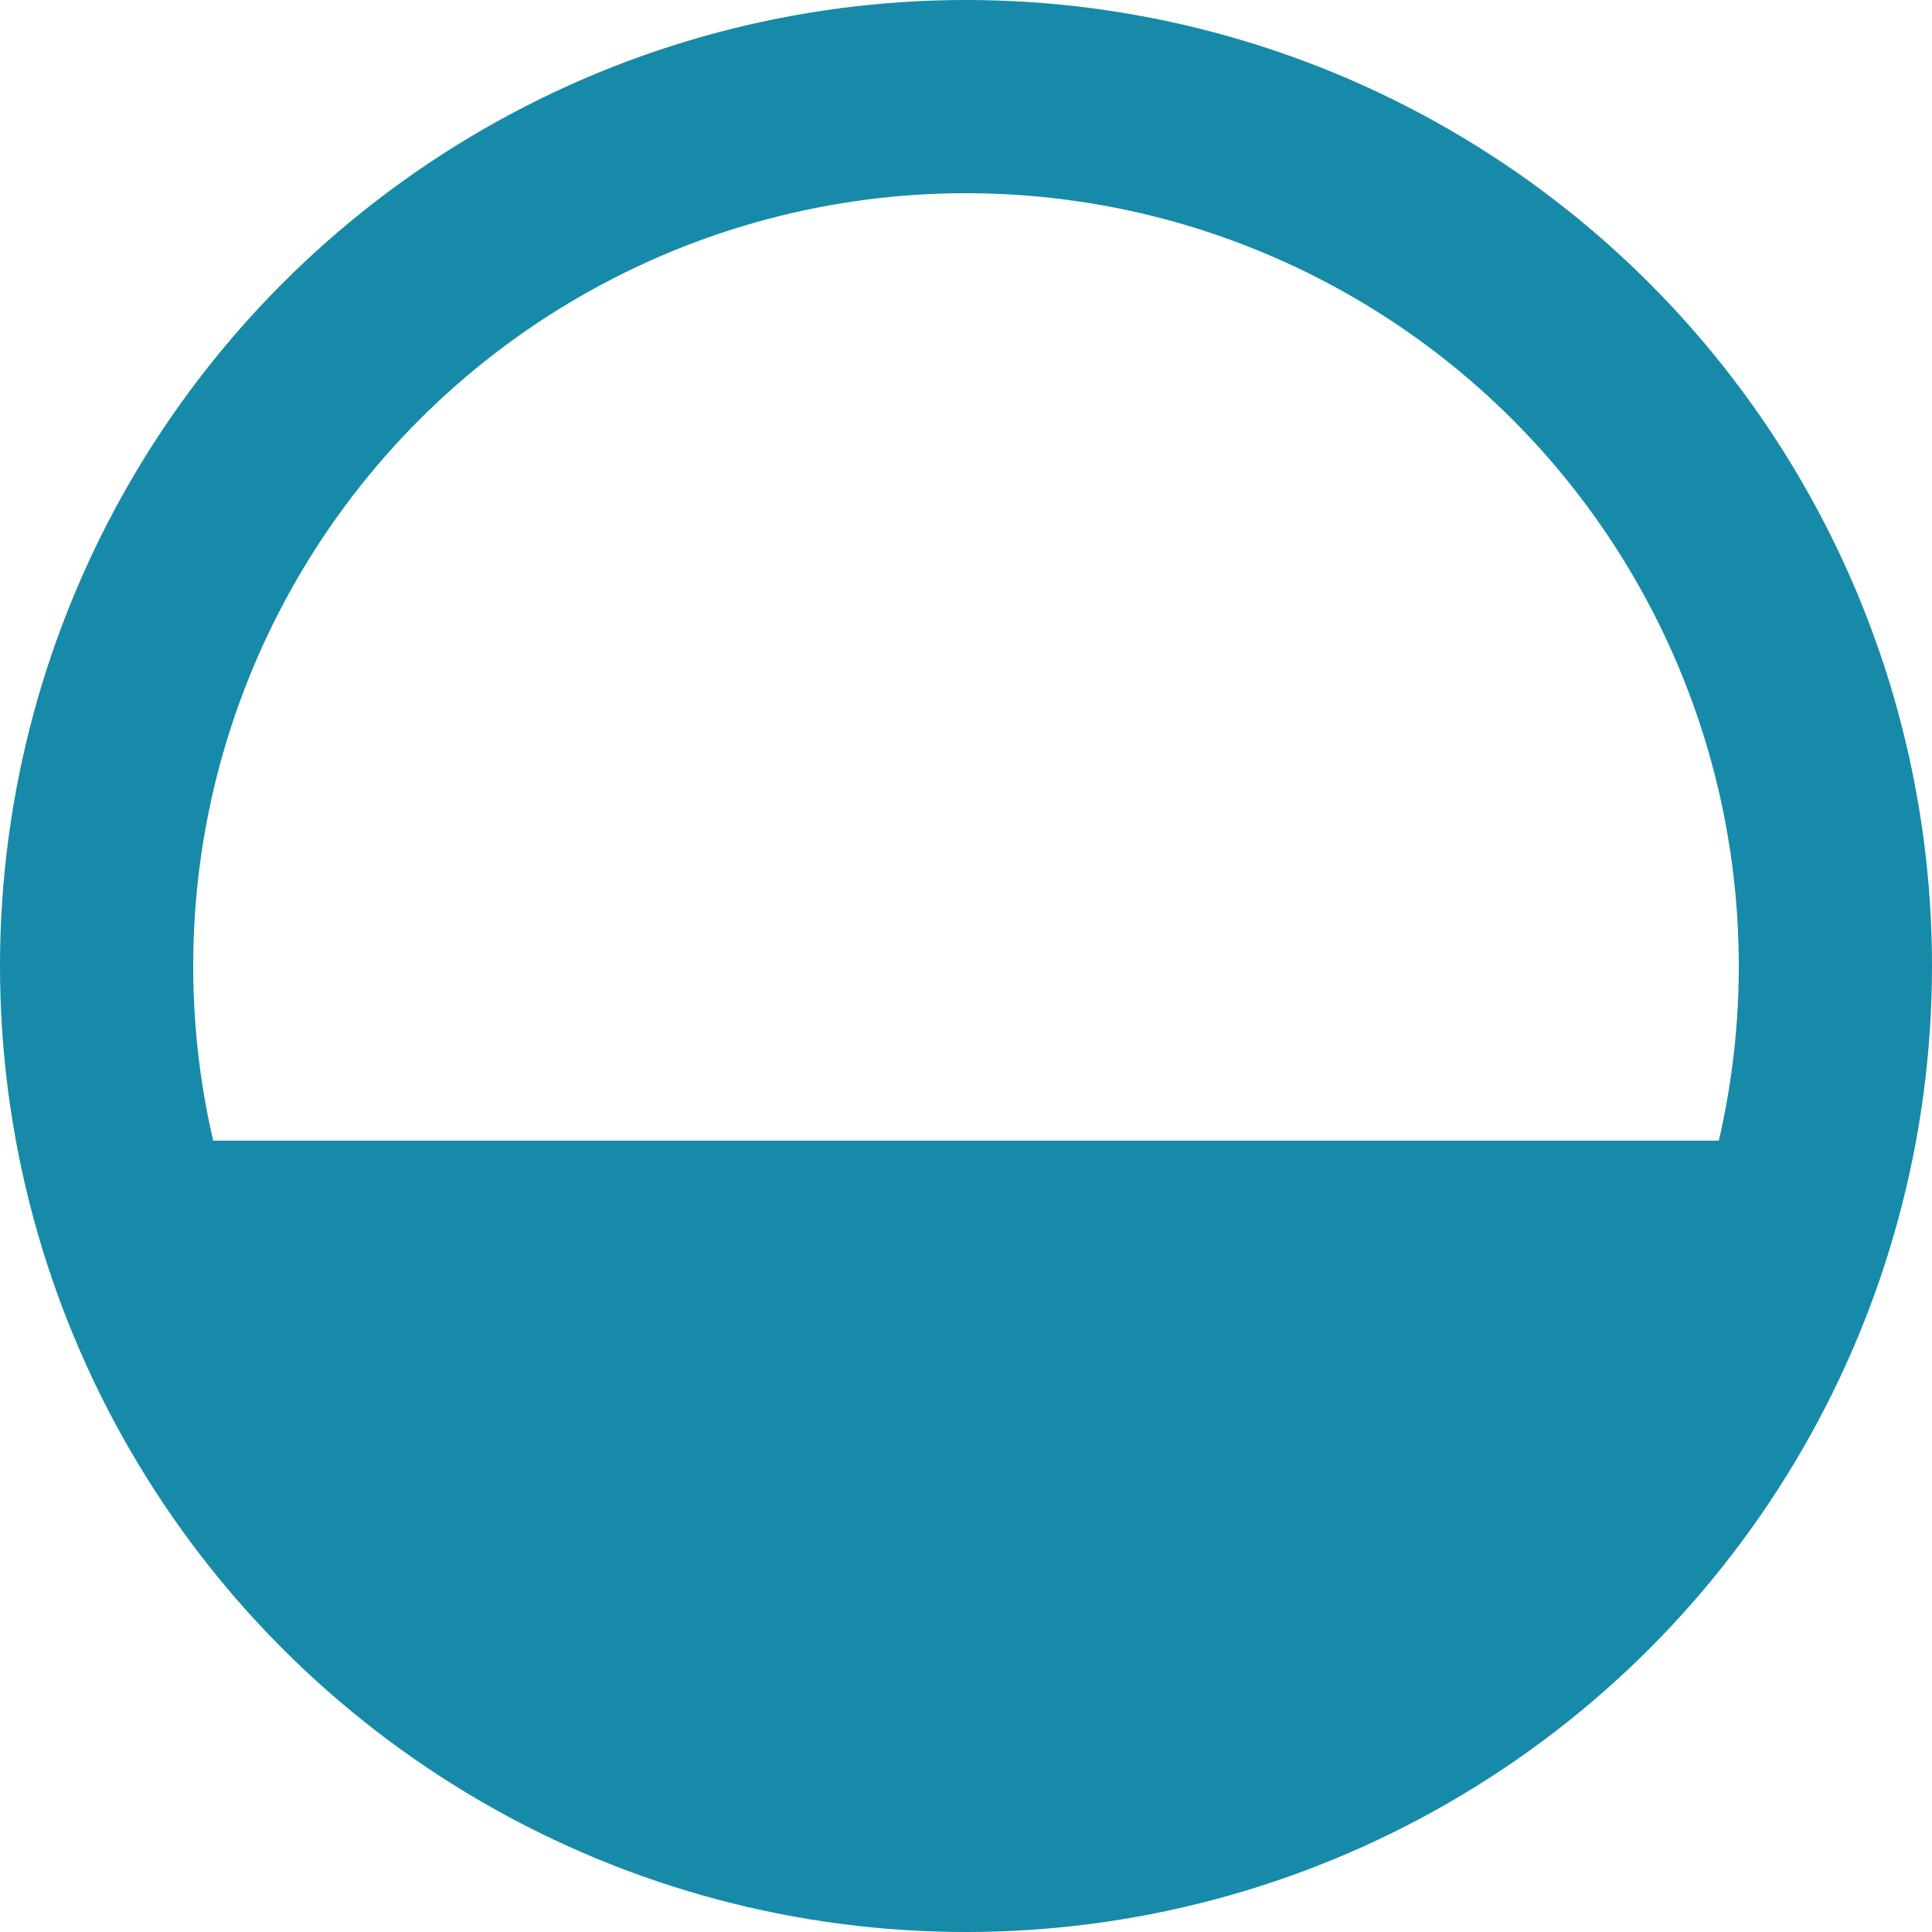 <svg xmlns="http://www.w3.org/2000/svg" viewBox="0 0 100 100" width="36" height="36">
  <linearGradient id="lg" x1="0.5" y1="1" x2="0.5" y2="0">
      <stop offset="0%" stop-opacity="1" stop-color="#178AA9"/>
      <stop offset="40%" stop-opacity="1" stop-color="#178AA9"/>
      <stop offset="40%" stop-opacity="0" stop-color="#178AA9"/>
      <stop offset="100%" stop-opacity="0" stop-color="#178AA9"/>
  </linearGradient>
  <circle cx="50" cy="50" r="45" fill="url(#lg)" stroke="#178AA9" stroke-width="10"/>
</svg>
